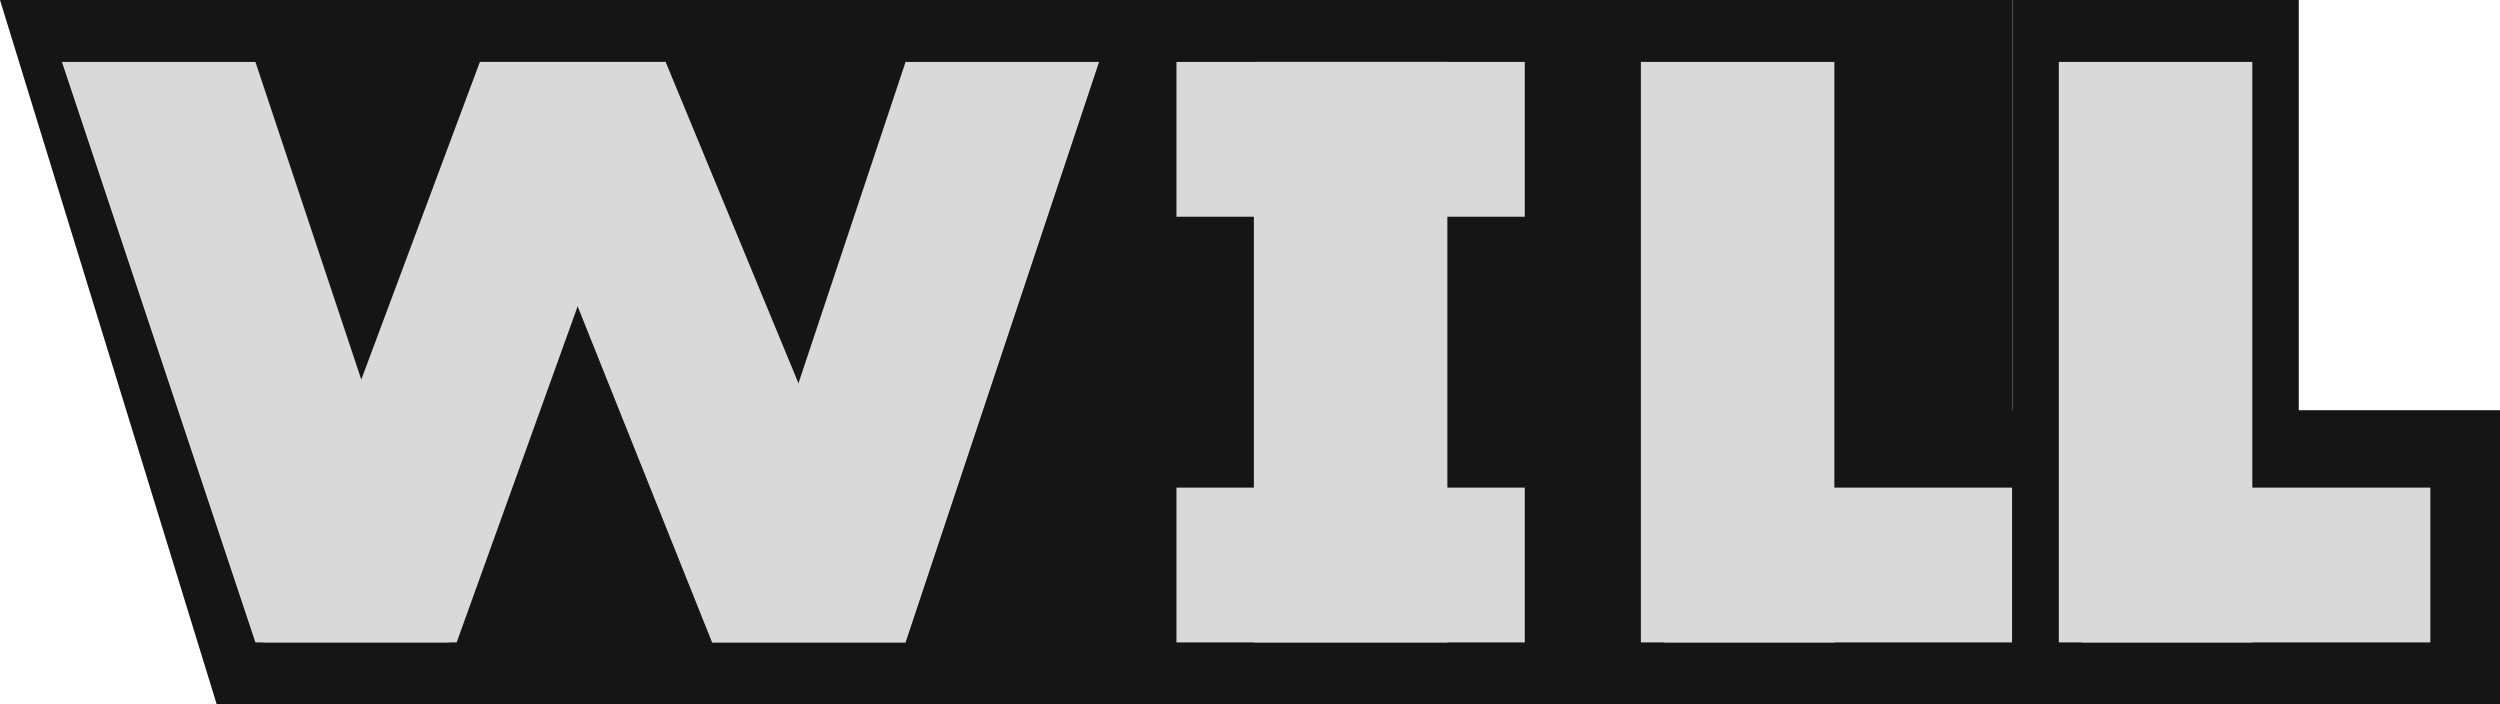 <svg fill="none" height="91" viewBox="0 0 323 91" width="323" xmlns="http://www.w3.org/2000/svg">
    <rect fill="#151515" height="91" width="222" x="38" />
    <path d="M63 91H28L59 0H94.5L63 91Z" fill="#151515" />
    <path d="M123.5 91H89L115.841 0H152L123.5 91Z" fill="#151515" />
    <path d="M123.5 91H89L52 0H87.927L123.5 91Z" fill="#151515" />
    <path d="M63 91H28L0 0H38.5L63 91Z" fill="#151515" />
    <path d="M59 83H34L62 8H86L59 83Z" fill="#D9D9D9" />
    <path d="M117 83H92L117 8H142L117 83Z" fill="#D9D9D9" />
    <path d="M117 83H92L62 8H86L117 83Z" fill="#D9D9D9" />
    <path d="M58 83H33L8 8H33L58 83Z" fill="#D9D9D9" />
    <rect fill="#151515" height="83" width="37" x="156" y="8" />
    <rect fill="#151515" height="63" transform="rotate(-90 143 38)" width="38" x="143" y="38" />
    <rect fill="#151515" height="63" transform="rotate(-90 143 91)" width="38" x="143" y="91" />
    <rect fill="#D9D9D9" height="75" width="25" x="162" y="8" />
    <rect fill="#D9D9D9" height="45" transform="rotate(-90 152 28)" width="20" x="152" y="28" />
    <rect fill="#D9D9D9" height="45" transform="rotate(-90 152 83)" width="20" x="152" y="83" />
    <rect fill="#151515" height="91" width="37" x="206" />
    <rect fill="#151515" height="63" transform="rotate(-90 206 91)" width="38" x="206" y="91" />
    <rect fill="#D9D9D9" height="75" width="25" x="212" y="8" />
    <rect fill="#D9D9D9" height="45" transform="rotate(-90 215 83)" width="20" x="215" y="83" />
    <rect fill="#151515" height="91" width="37" x="260" />
    <rect fill="#151515" height="63" transform="rotate(-90 260 91)" width="38" x="260" y="91" />
    <rect fill="#D9D9D9" height="75" width="25" x="266" y="8" />
    <rect fill="#D9D9D9" height="45" transform="rotate(-90 269 83)" width="20" x="269" y="83" />
</svg>
